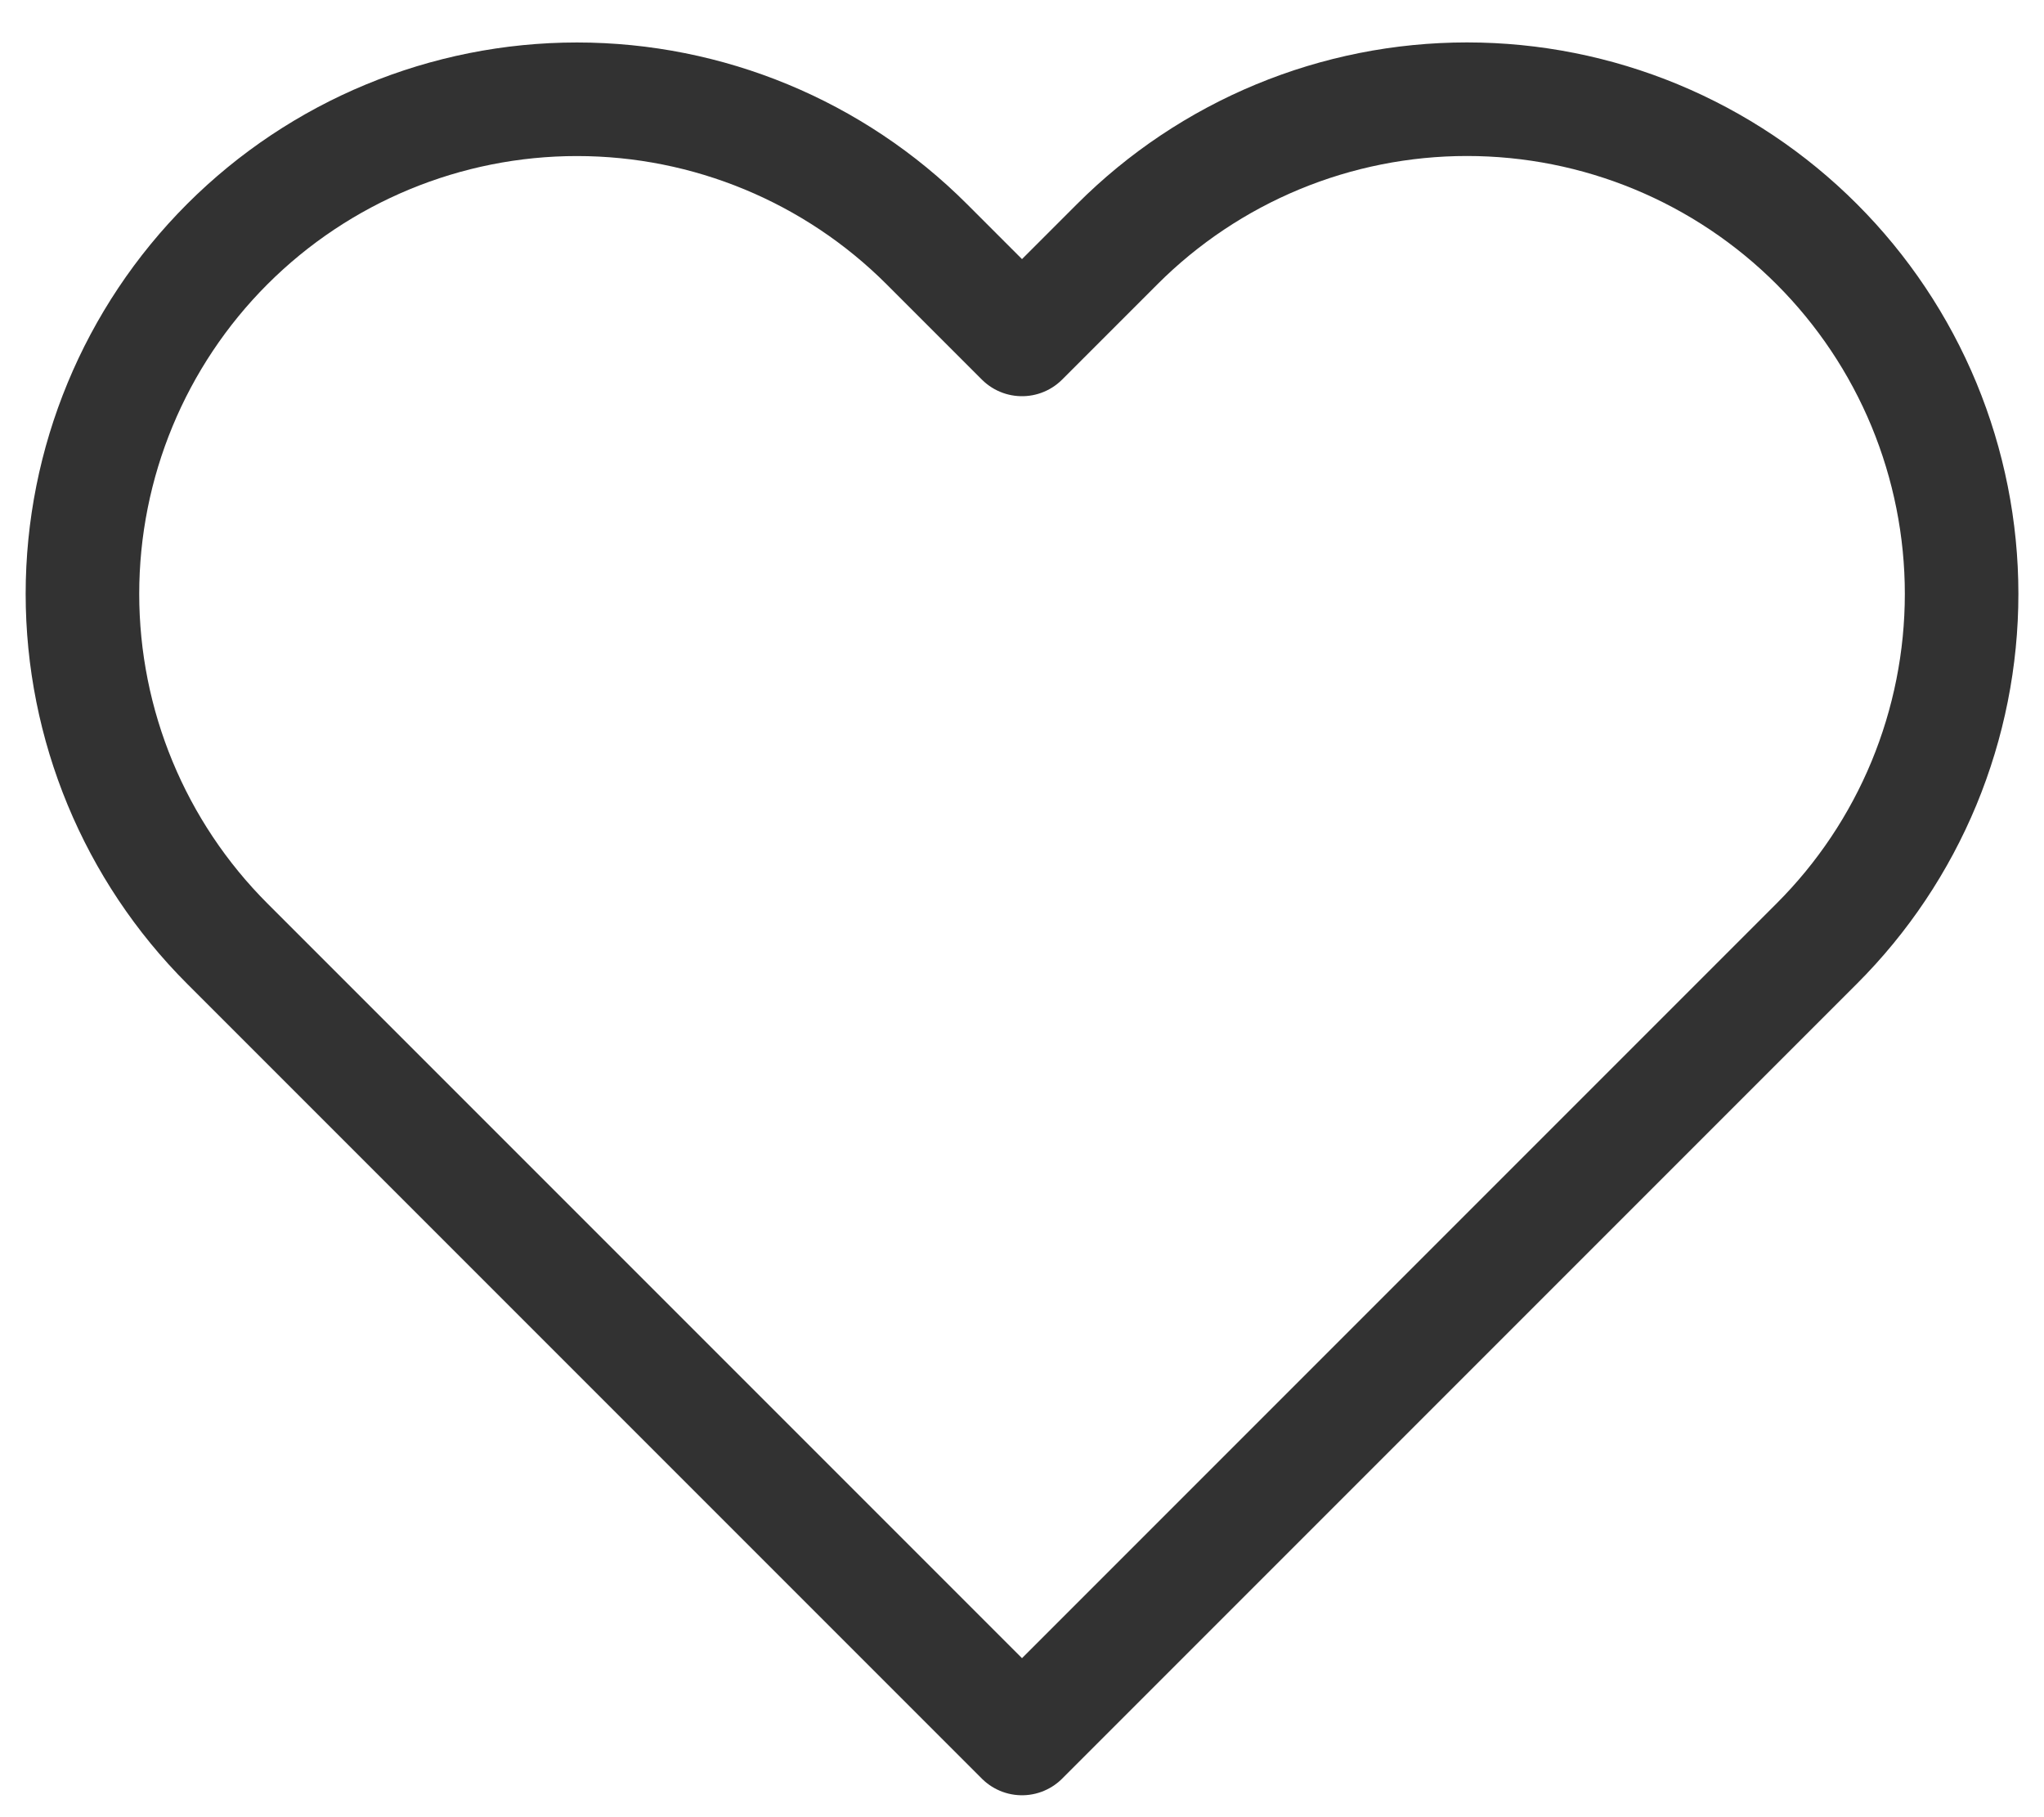 <svg width="36" height="32" viewBox="0 0 36 32" fill="none" xmlns="http://www.w3.org/2000/svg">
<path d="M31.997 4.299C31.188 3.49 30.228 2.848 29.171 2.41C28.114 1.972 26.982 1.747 25.837 1.747C24.694 1.747 23.561 1.972 22.504 2.41C21.447 2.848 20.487 3.49 19.678 4.299L18 5.977L16.322 4.299C14.688 2.666 12.473 1.748 10.162 1.748C7.852 1.748 5.637 2.666 4.003 4.299C2.37 5.933 1.452 8.148 1.452 10.458C1.452 12.768 2.37 14.984 4.003 16.617L5.682 18.296L18 30.614L30.318 18.296L31.997 16.617C32.806 15.809 33.448 14.849 33.886 13.792C34.323 12.735 34.549 11.602 34.549 10.458C34.549 9.314 34.323 8.182 33.886 7.125C33.448 6.068 32.806 5.108 31.997 4.299V4.299Z" stroke="#323232" stroke-width="2" stroke-linecap="round" stroke-linejoin="round"/>
</svg>
